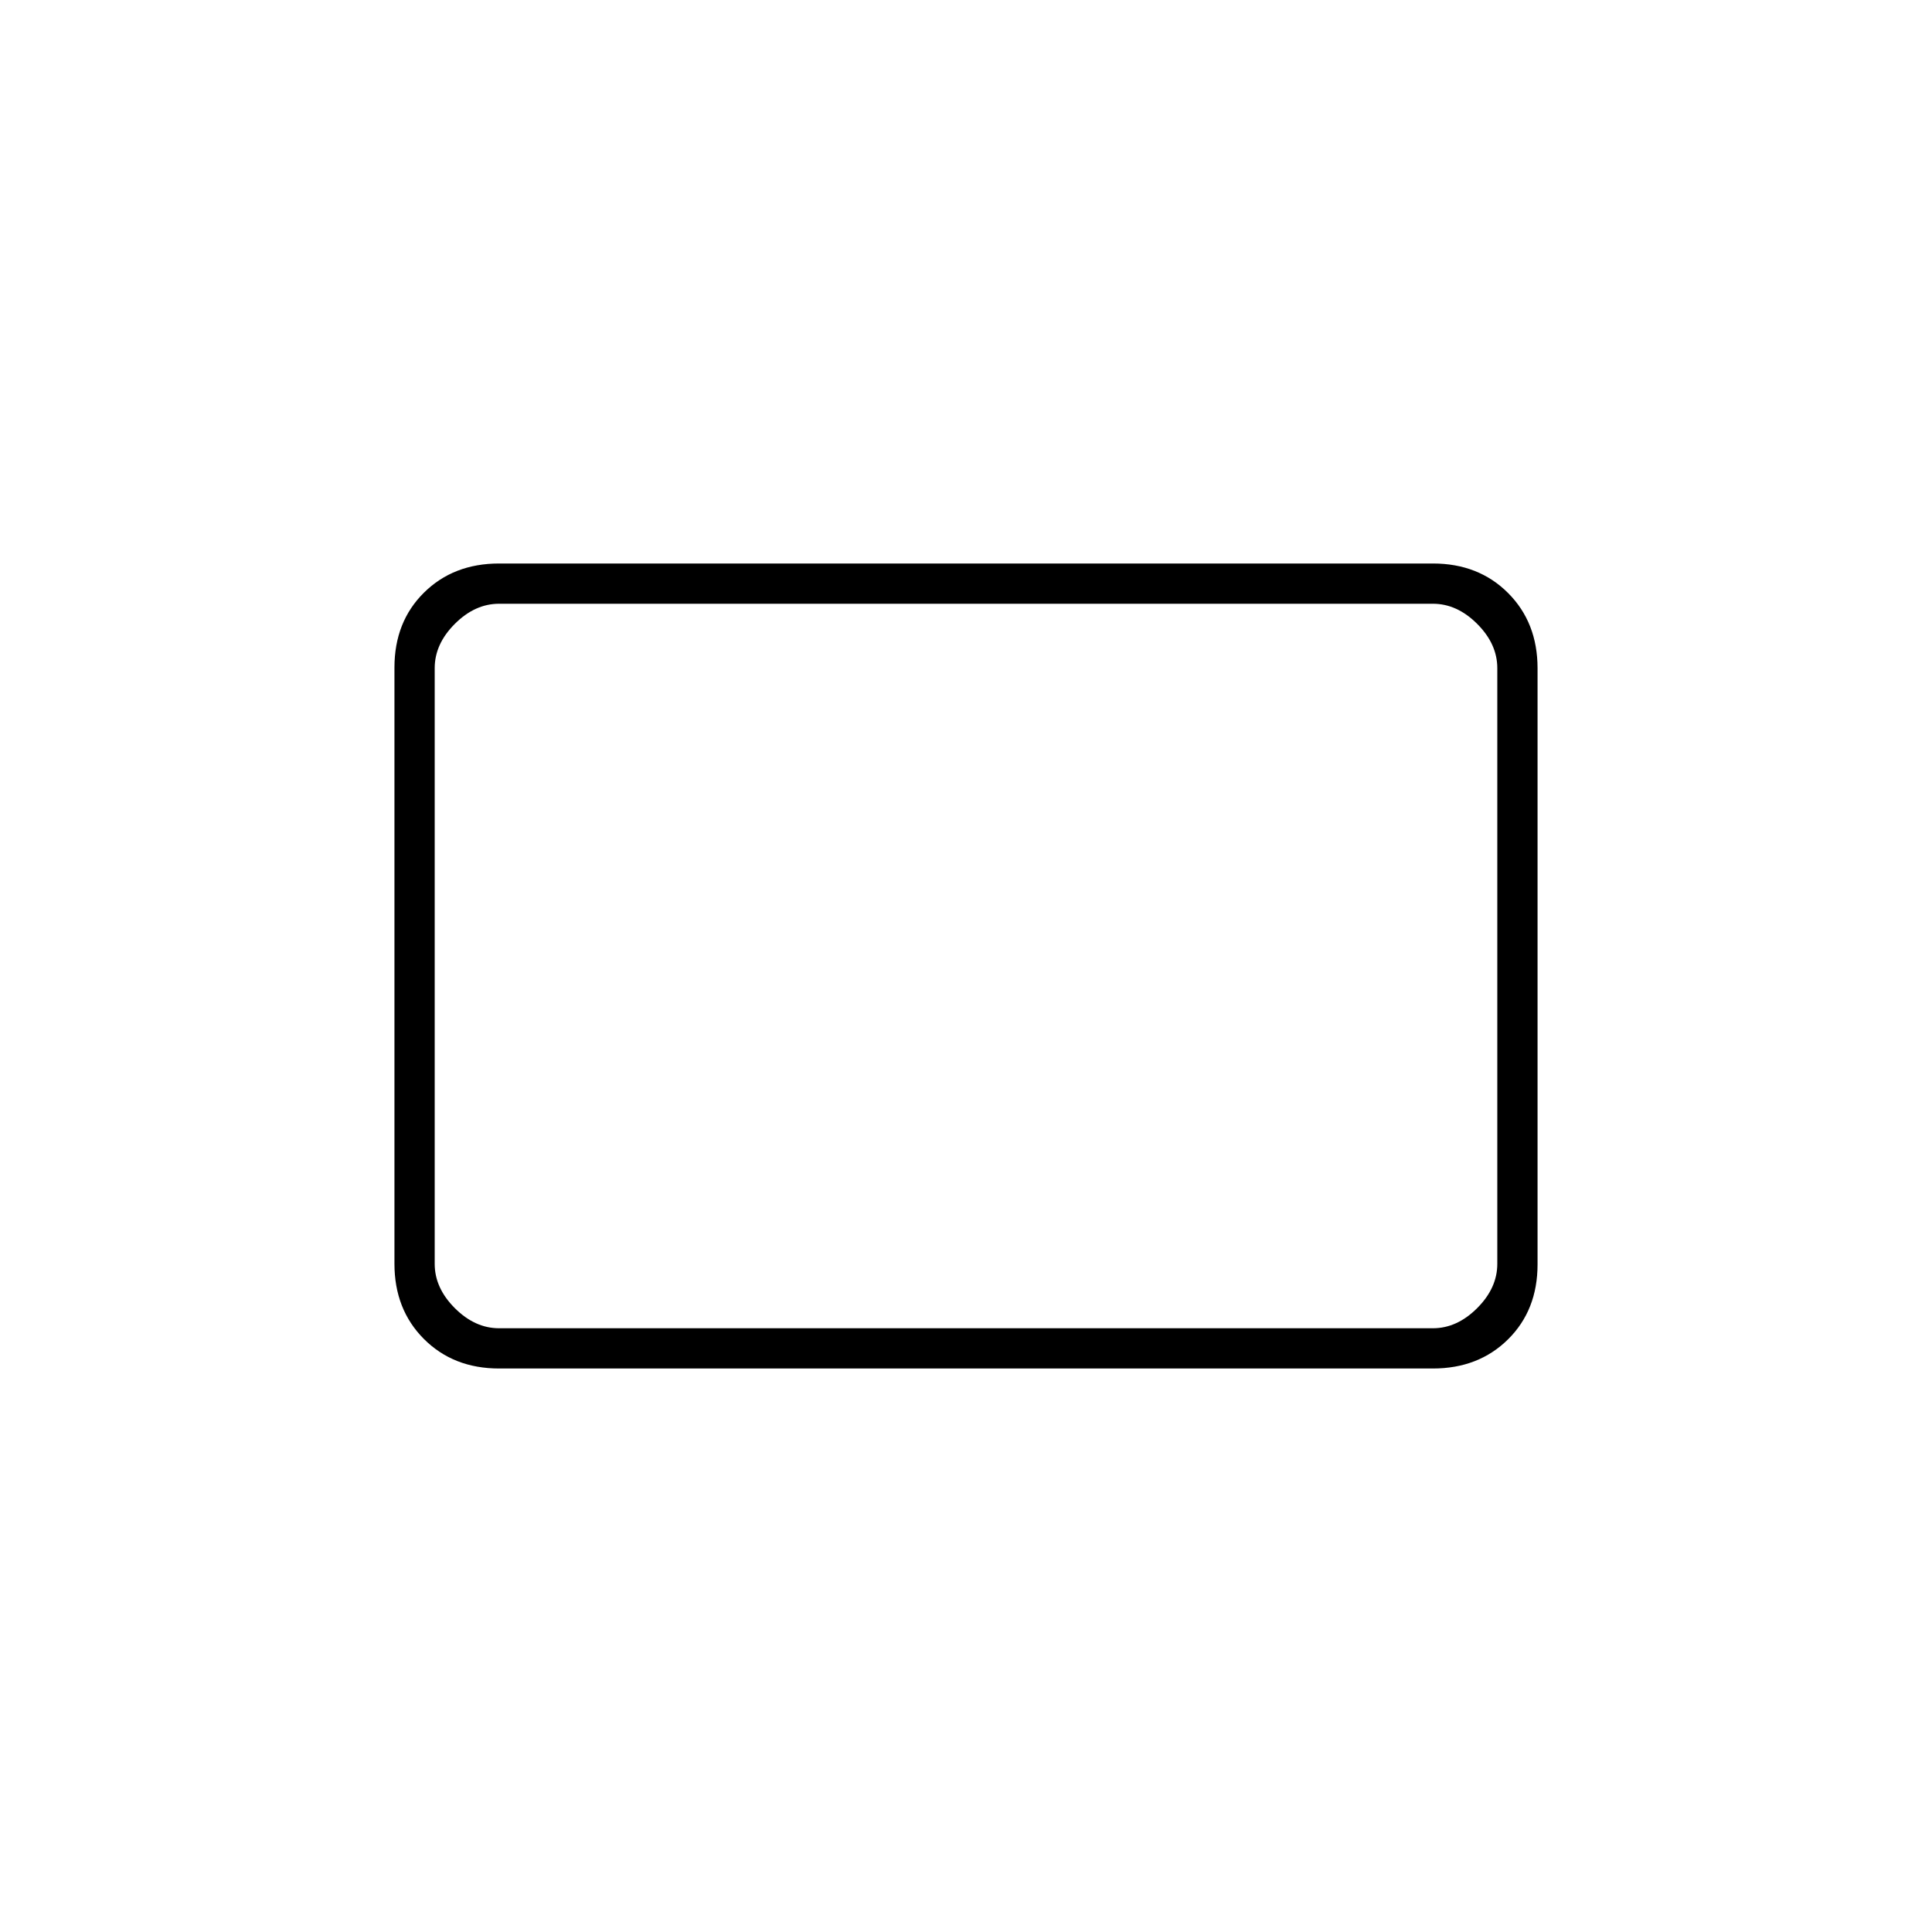 <svg xmlns="http://www.w3.org/2000/svg" height="20" viewBox="0 -960 960 960" width="20"><path d="M248-280q-22.7 0-37.35-14.66Q196-309.33 196-332.05v-296.23q0-22.72 14.65-37.22T248-680h464q22.7 0 37.35 14.66Q764-650.67 764-627.95v296.23q0 22.72-14.65 37.22T712-280H248Zm0-20h464q12 0 22-10t10-22v-296q0-12-10-22t-22-10H248q-12 0-22 10t-10 22v296q0 12 10 22t22 10Zm-32 0v-360 360Z"/></svg>